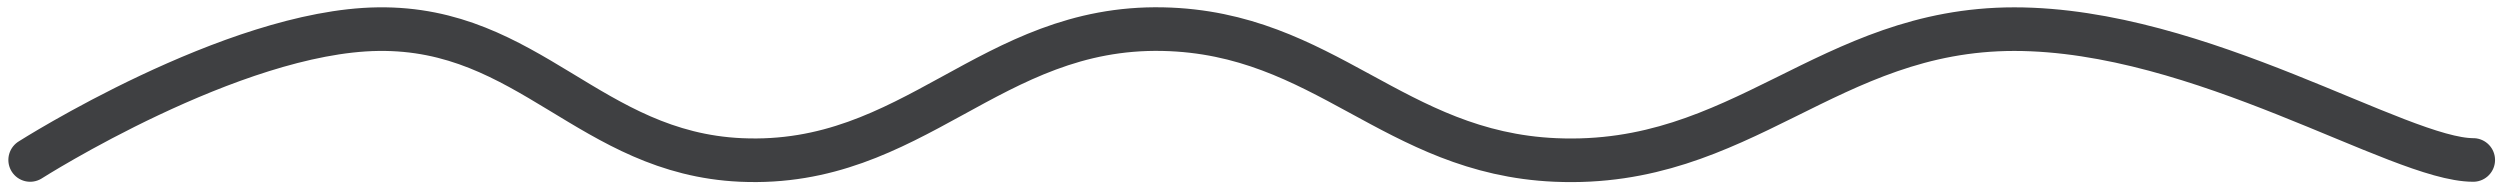 <svg width="172" height="13" viewBox="0 0 172 13" fill="none" xmlns="http://www.w3.org/2000/svg">
<path d="M170.159 11.005C165.065 11.005 151.421 2.005 138.579 2.005C125.738 2.005 119.829 11.57 107 11.005C95.877 10.515 91.136 2.24 80.005 2.005C68.118 1.754 62.849 11.543 50.972 11.005C40.599 10.534 36.397 1.865 26.014 2.005C16.004 2.139 2.075 11.005 2.075 11.005" stroke="#3F4042" stroke-width="3" stroke-linecap="round" stroke-linejoin="round"/>
</svg>
